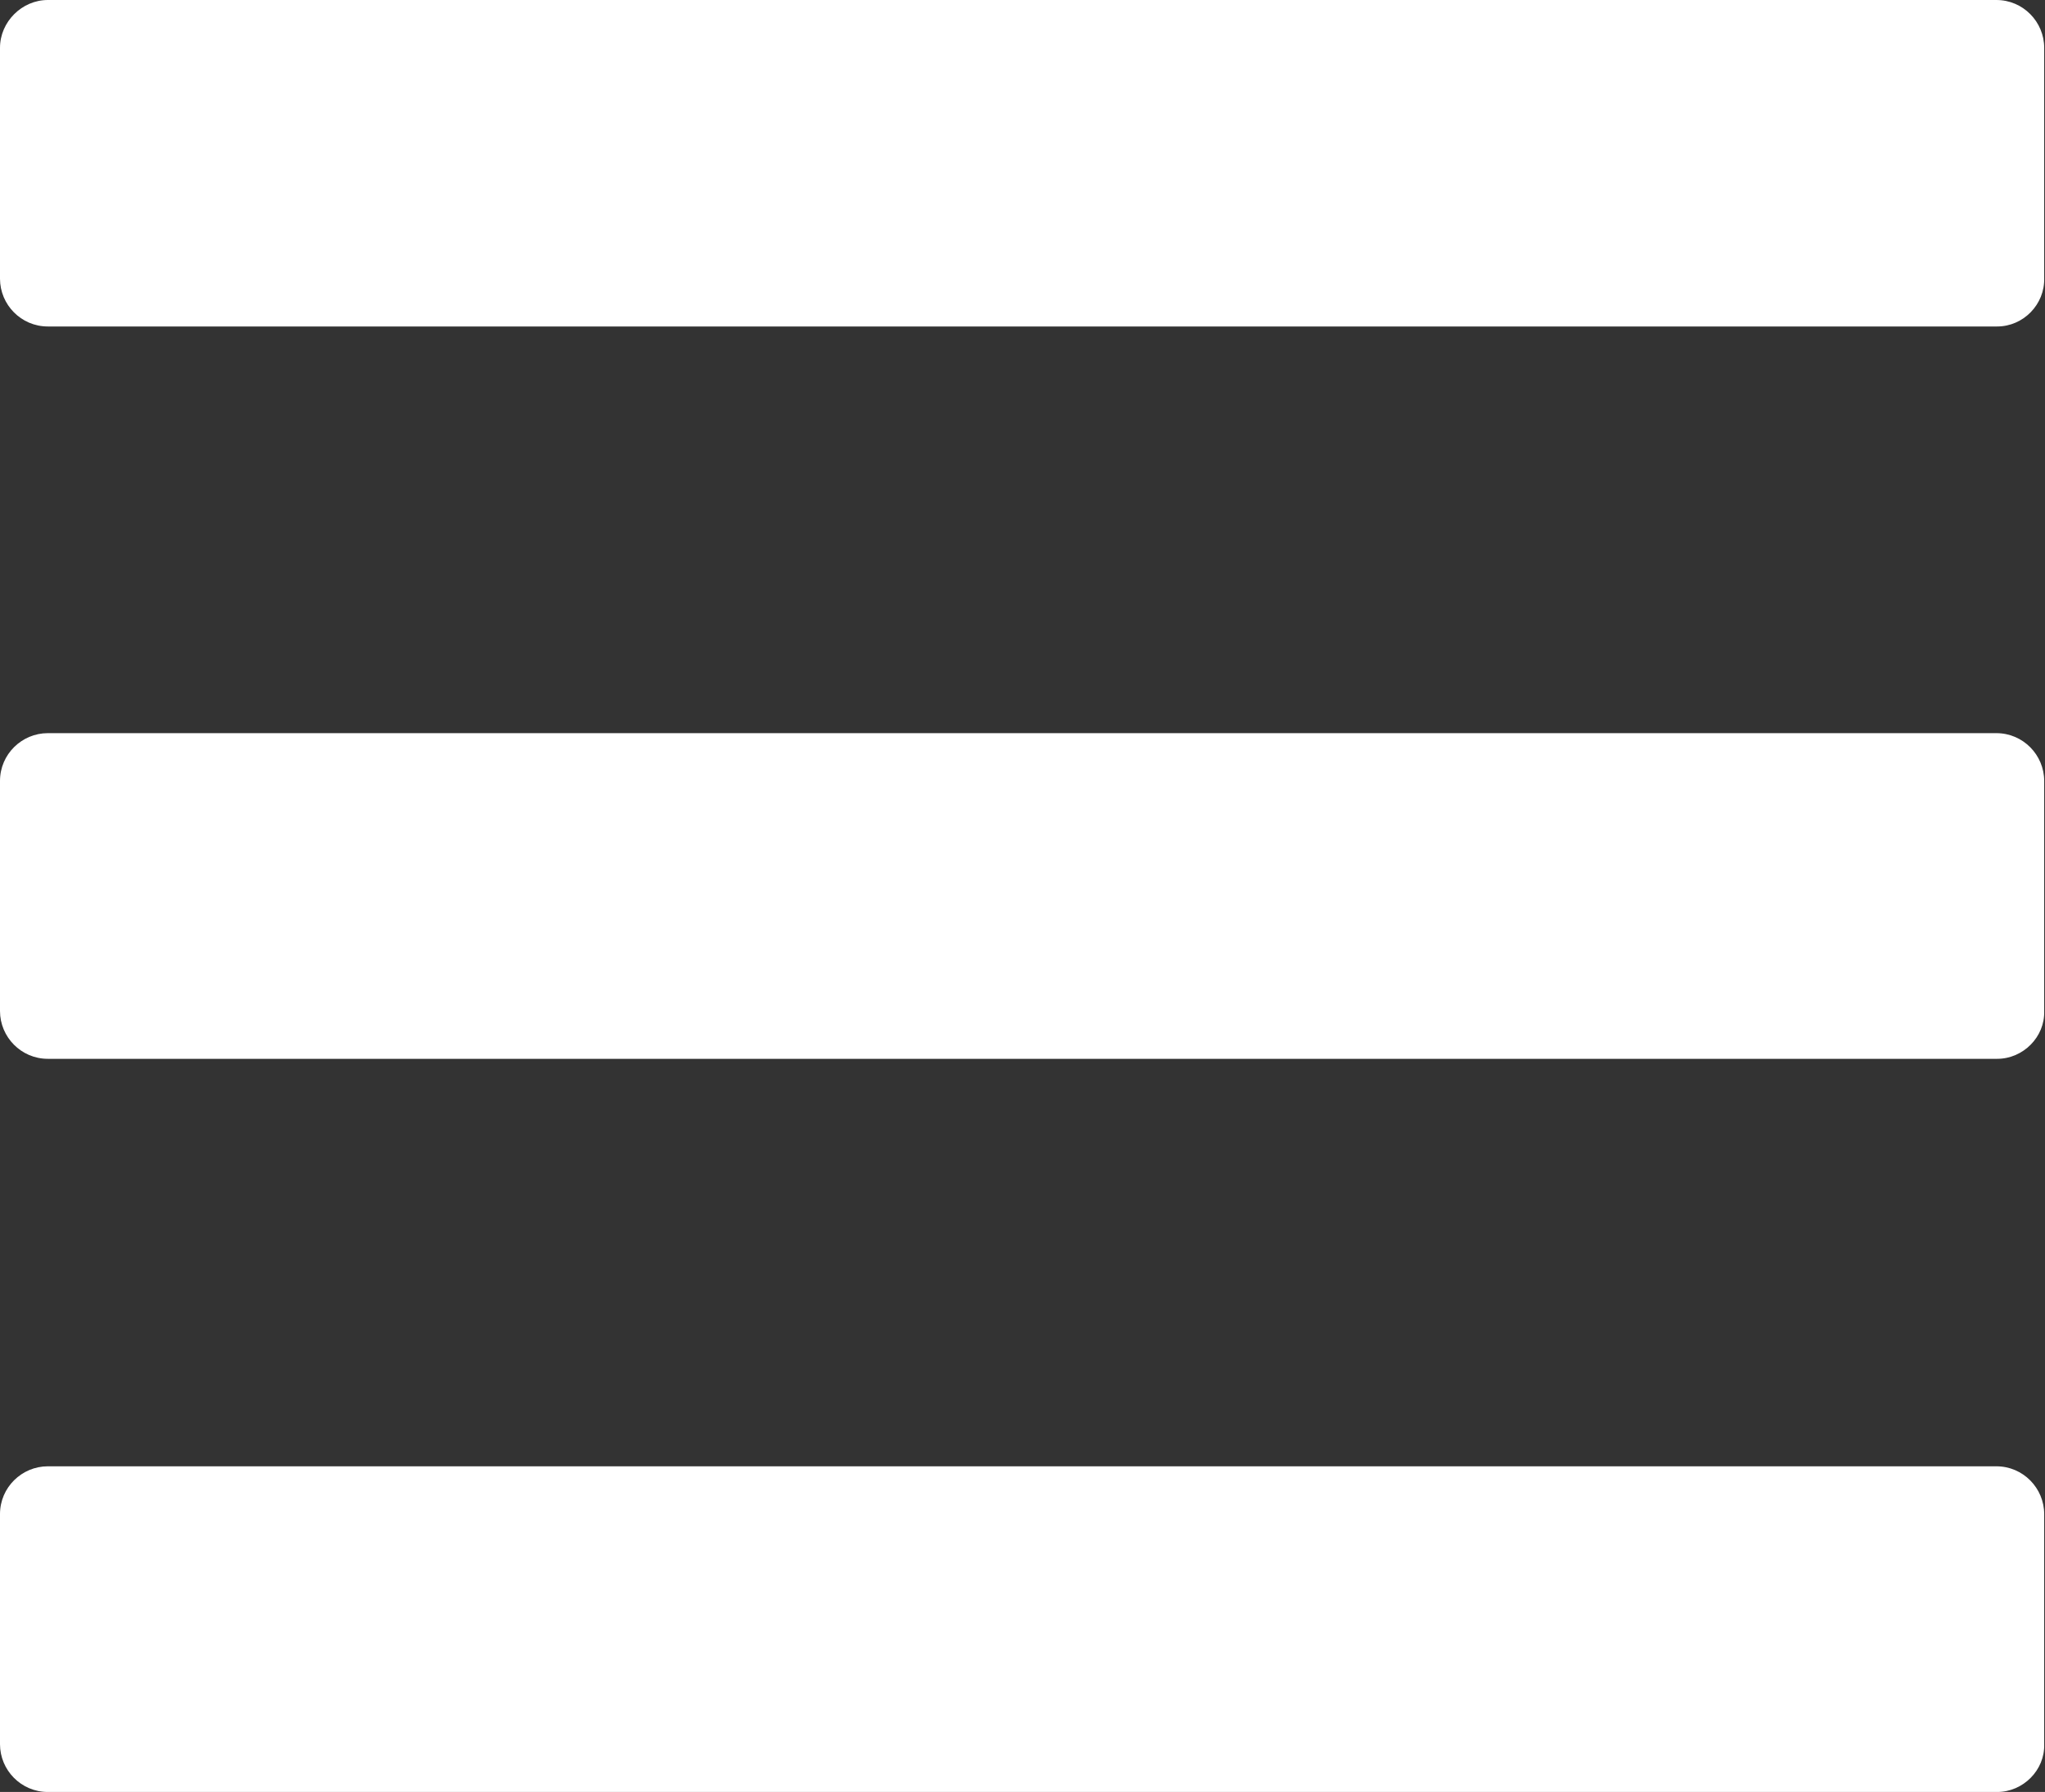 <?xml version="1.0" encoding="utf-8"?>
<!-- Generator: Adobe Illustrator 21.1.0, SVG Export Plug-In . SVG Version: 6.00 Build 0)  -->
<svg version="1.1" id="Capa_1" xmlns="http://www.w3.org/2000/svg" xmlns:xlink="http://www.w3.org/1999/xlink" x="0px" y="0px"
	 viewBox="0 0 252.4 221.2" style="enable-background:new 0 0 252.4 221.2;" xml:space="preserve">
<rect x="0" y="0" width="252.4" height="221.2" fill="#333333" stroke="none"/>
<style type="text/css">
	.st0{fill:#FFFFFF;}
</style>
<path class="st0" d="M246.5,40.3H5.9c-3.3,0-5.9-2.7-5.9-5.9V5.9C0,2.7,2.7,0,5.9,0h240.5c3.3,0,5.9,2.7,5.9,5.9v28.4
	C252.4,37.6,249.7,40.3,246.5,40.3z"/>
<path class="st0" d="M246.5,130.7H5.9c-3.3,0-5.9-2.7-5.9-5.9V96.4c0-3.3,2.7-5.9,5.9-5.9h240.5c3.3,0,5.9,2.7,5.9,5.9v28.4
	C252.4,128,249.7,130.7,246.5,130.7z"/>
<path class="st0" d="M246.5,221.2H5.9c-3.3,0-5.9-2.7-5.9-5.9v-28.4c0-3.3,2.7-5.9,5.9-5.9h240.5c3.3,0,5.9,2.7,5.9,5.9v28.4
	C252.4,218.5,249.7,221.2,246.5,221.2z"/>
</svg>
